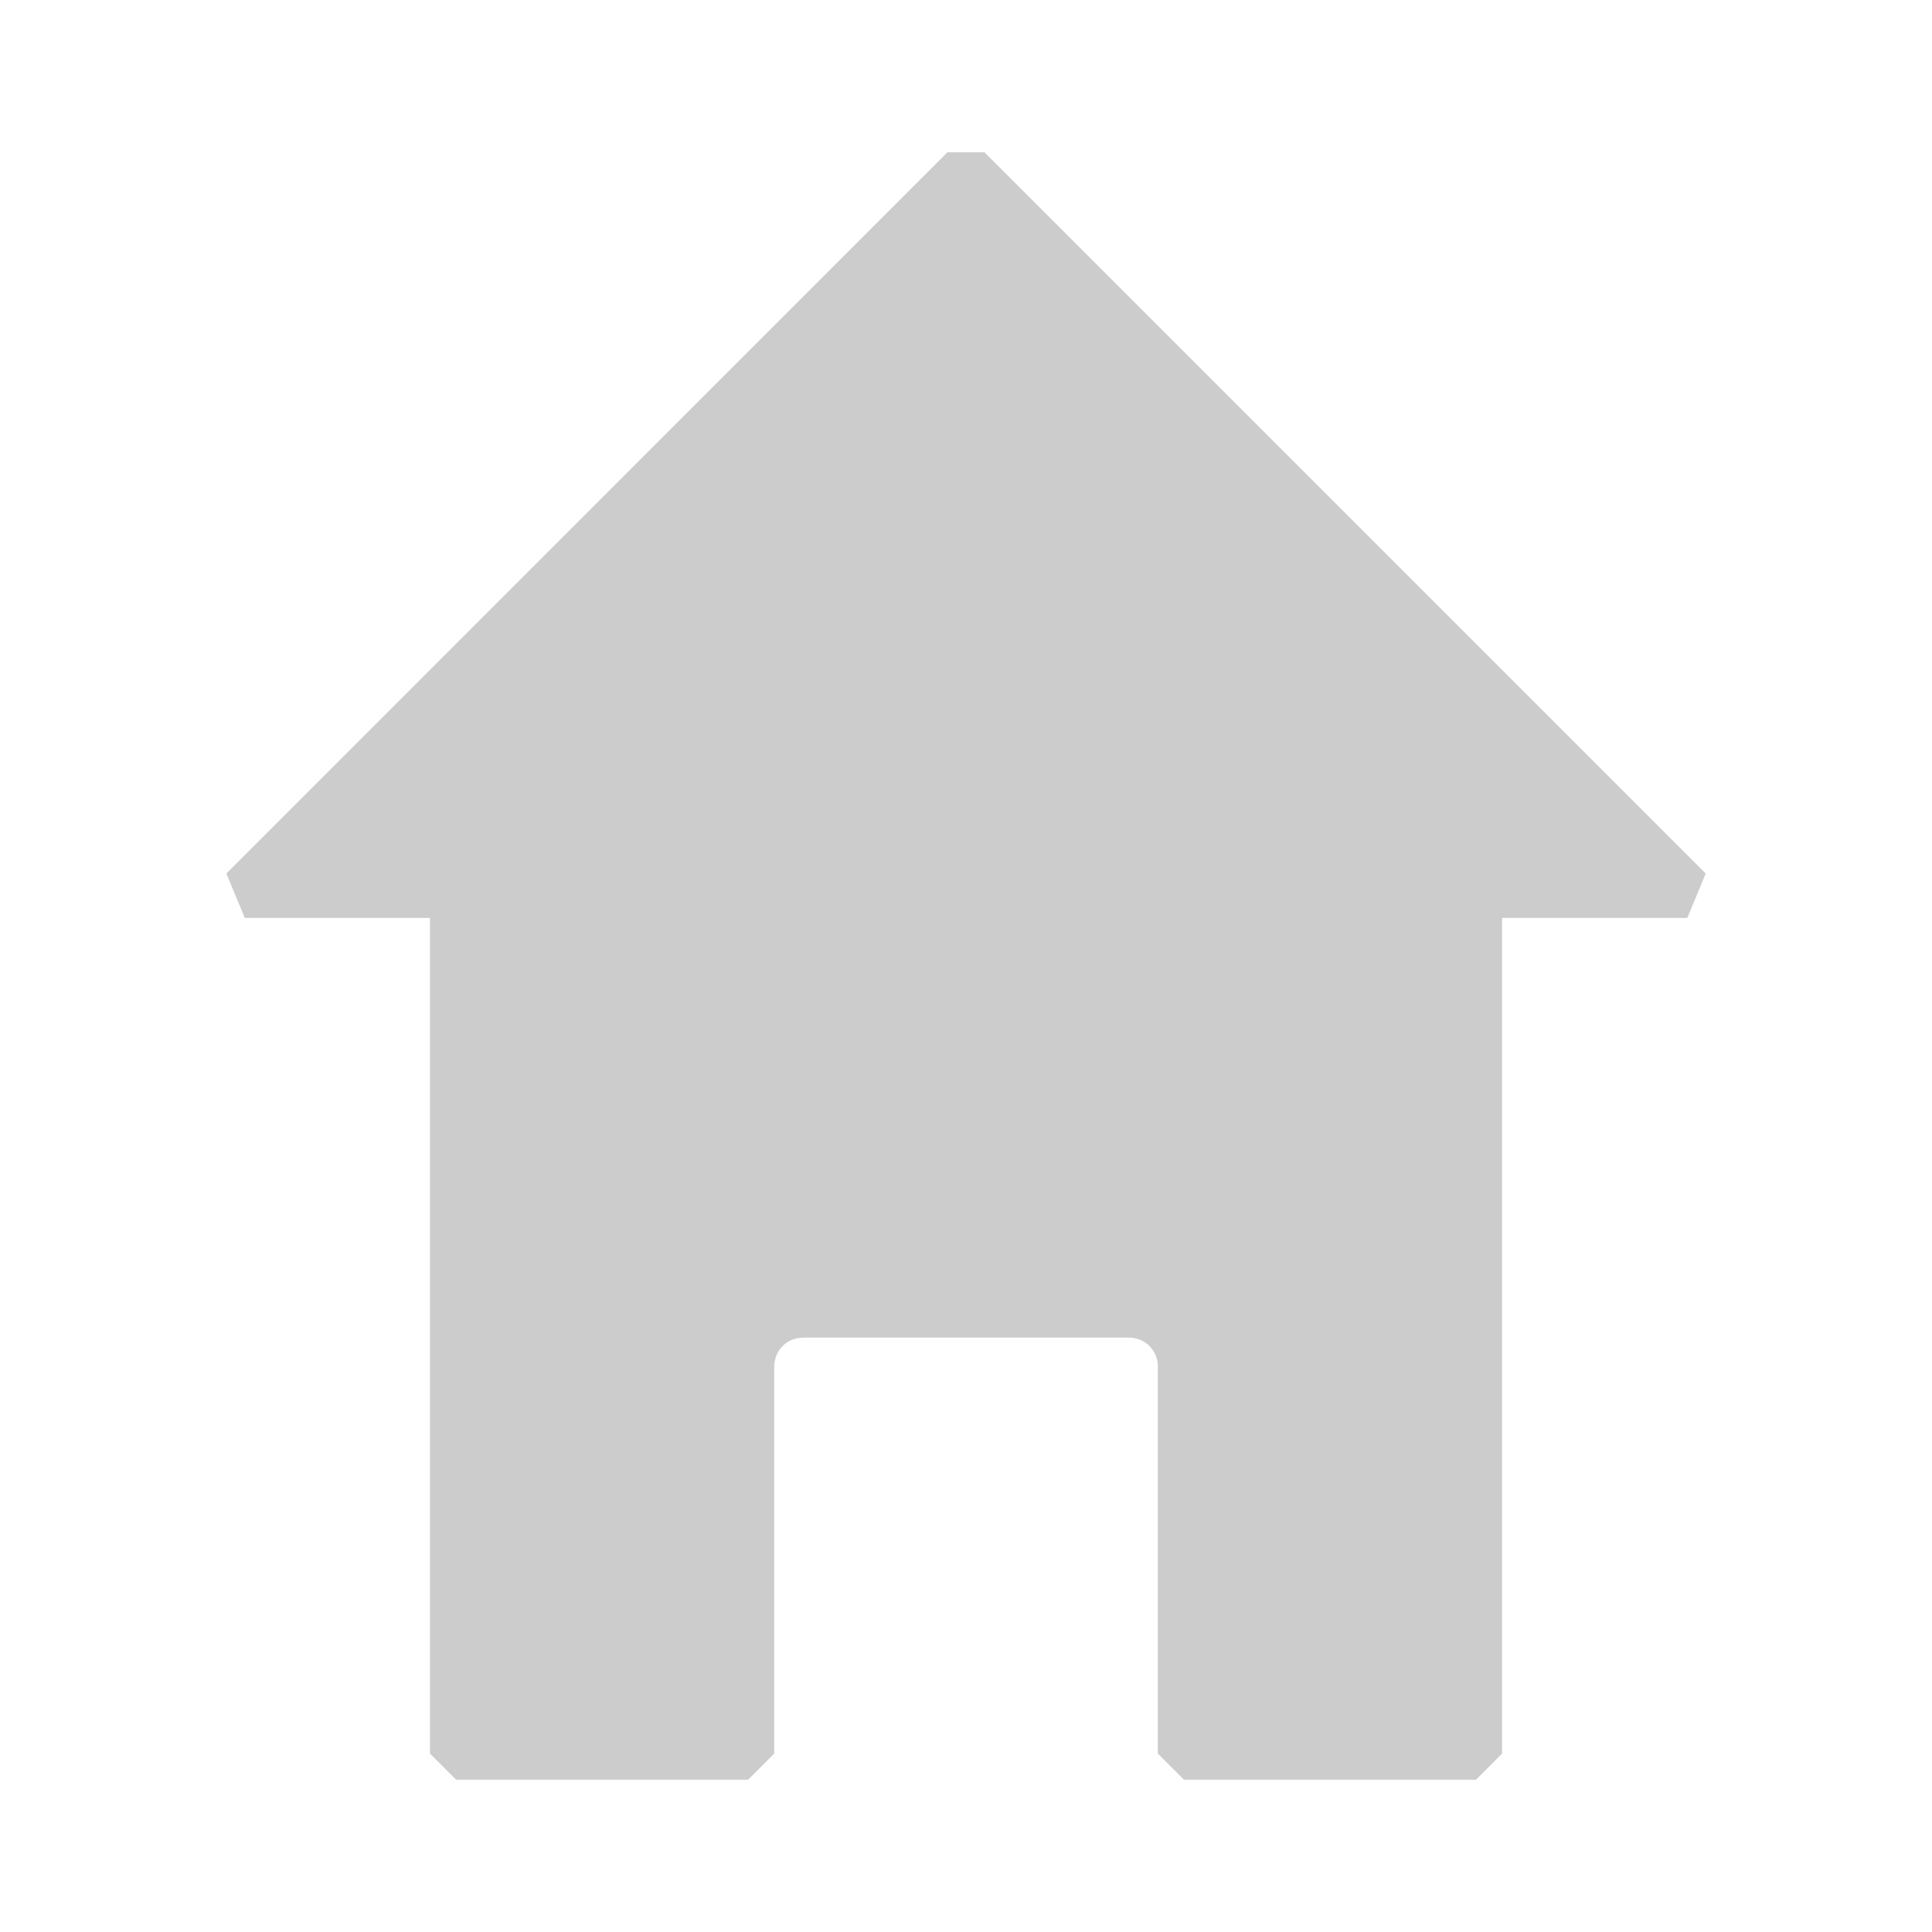 <?xml version="1.0" encoding="UTF-8" standalone="no"?>
<!-- Created with Inkscape (http://www.inkscape.org/) -->

<svg
   width="23mm"
   height="23mm"
   viewBox="0 0 23 23"
   version="1.1"
   id="svg1"
   inkscape:version="1.3 (0e150ed6c4, 2023-07-21)"
   sodipodi:docname="casaCinza.svg"
   xmlns:inkscape="http://www.inkscape.org/namespaces/inkscape"
   xmlns:sodipodi="http://sodipodi.sourceforge.net/DTD/sodipodi-0.dtd"
   xmlns="http://www.w3.org/2000/svg"
   xmlns:svg="http://www.w3.org/2000/svg">
  <sodipodi:namedview
     id="namedview1"
     pagecolor="#ffffff"
     bordercolor="#000000"
     borderopacity="0.25"
     inkscape:showpageshadow="2"
     inkscape:pageopacity="0.0"
     inkscape:pagecheckerboard="0"
     inkscape:deskcolor="#d1d1d1"
     inkscape:document-units="mm"
     inkscape:zoom="2.0661644"
     inkscape:cx="-5.5658687"
     inkscape:cy="138.90472"
     inkscape:window-width="1920"
     inkscape:window-height="1009"
     inkscape:window-x="-8"
     inkscape:window-y="-8"
     inkscape:window-maximized="1"
     inkscape:current-layer="layer1" />
  <defs
     id="defs1" />
  <g
     inkscape:label="Camada 1"
     inkscape:groupmode="layer"
     id="layer1"
     transform="translate(-156.925,-139.992)">
    <path
       id="path21-1"
       style="color:#000000;fill:#cccccc;fill-opacity:1;stroke-linejoin:bevel;-inkscape-stroke:none"
       d="m 168.204,141.805 -8.584,8.586 0.219,0.529 h 2.205 v 9.948 l 0.311,0.311 h 3.476 l 0.311,-0.311 v -4.604 c 0,-0.197 0.15,-0.348 0.348,-0.348 h 3.871 c 0.197,0 0.348,0.15 0.348,0.348 v 4.604 l 0.311,0.311 h 3.476 l 0.311,-0.311 v -9.948 h 2.205 l 0.219,-0.529 -8.586,-8.586 z" />
  </g>
</svg>
